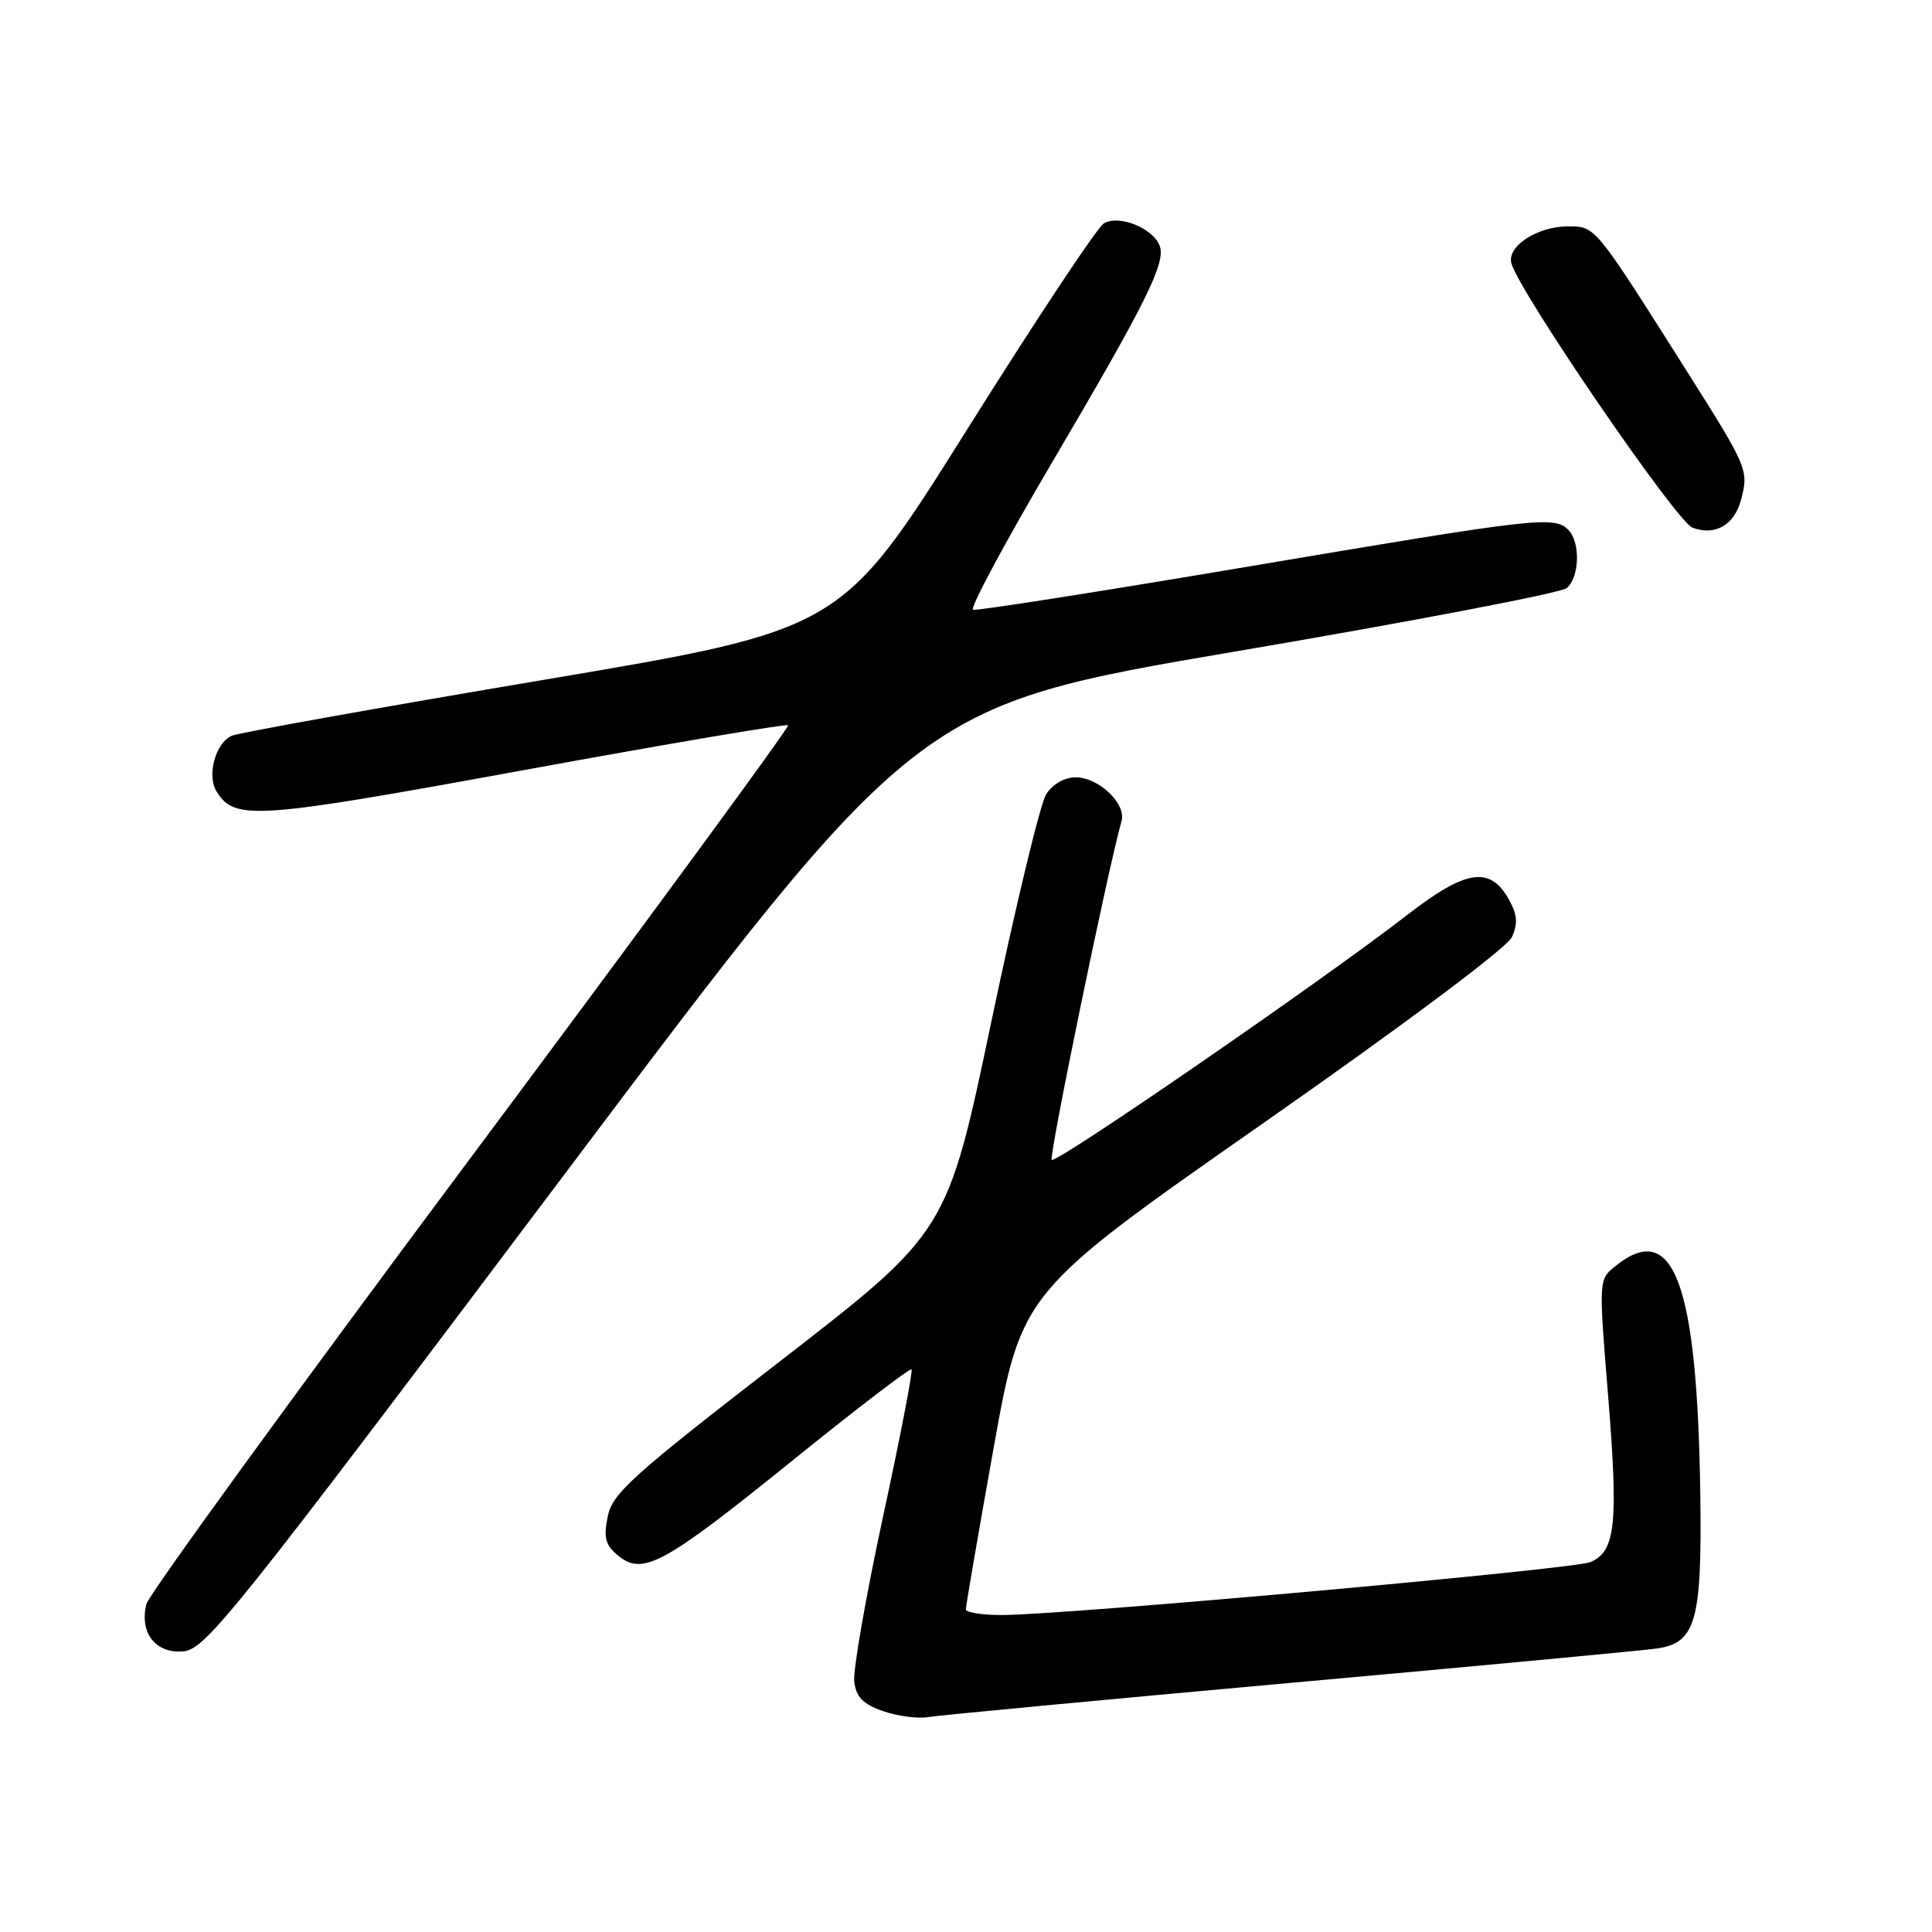 <?xml version="1.0" encoding="UTF-8" standalone="no"?>
<!DOCTYPE svg PUBLIC "-//W3C//DTD SVG 1.1//EN" "http://www.w3.org/Graphics/SVG/1.1/DTD/svg11.dtd" >
<svg xmlns="http://www.w3.org/2000/svg" xmlns:xlink="http://www.w3.org/1999/xlink" version="1.1" viewBox="0 0 256 256">
 <g >
 <path fill="currentColor"
d=" M 171.00 222.99 C 196.03 220.74 217.89 218.68 219.59 218.43 C 224.71 217.67 225.53 214.75 225.30 198.07 C 224.90 169.95 221.76 161.51 214.03 167.78 C 211.83 169.55 211.83 169.58 213.09 185.03 C 214.46 201.96 214.07 205.60 210.72 206.99 C 208.42 207.94 141.02 214.00 132.72 214.00 C 130.12 214.00 127.99 213.66 127.98 213.25 C 127.97 212.84 129.63 203.21 131.66 191.86 C 135.37 171.21 135.37 171.21 167.31 148.88 C 186.03 135.79 199.70 125.57 200.33 124.18 C 201.15 122.37 201.06 121.19 199.92 119.16 C 197.43 114.71 194.22 115.21 186.42 121.27 C 175.52 129.73 139.92 154.26 139.36 153.69 C 138.95 153.28 146.86 114.90 148.61 108.80 C 149.27 106.51 145.59 103.00 142.52 103.00 C 141.04 103.00 139.47 103.91 138.62 105.25 C 137.84 106.49 134.57 120.04 131.36 135.37 C 125.51 163.23 125.51 163.23 103.36 180.37 C 83.68 195.59 81.13 197.89 80.52 200.97 C 79.95 203.80 80.22 204.76 81.95 206.16 C 85.21 208.80 87.97 207.29 105.04 193.50 C 113.49 186.67 120.58 181.25 120.78 181.45 C 120.98 181.65 119.29 190.42 117.01 200.95 C 114.74 211.48 113.02 221.31 113.19 222.79 C 113.43 224.86 114.32 225.79 117.00 226.73 C 118.92 227.40 121.62 227.76 123.00 227.52 C 124.38 227.29 145.97 225.25 171.00 222.99 Z  M 74.50 156.00 C 121.50 93.50 121.50 93.50 163.84 86.30 C 187.12 82.34 206.81 78.57 207.59 77.93 C 209.31 76.50 209.44 71.84 207.80 70.20 C 205.94 68.34 203.69 68.60 165.55 75.05 C 145.88 78.37 129.40 80.96 128.93 80.80 C 128.47 80.63 133.13 71.94 139.29 61.47 C 151.91 40.04 154.52 34.79 153.66 32.55 C 152.75 30.19 148.18 28.39 146.24 29.62 C 145.35 30.18 137.18 42.51 128.07 57.03 C 111.50 83.43 111.50 83.43 72.00 90.09 C 50.27 93.75 31.71 97.08 30.74 97.48 C 28.56 98.40 27.36 102.76 28.71 104.90 C 31.12 108.75 33.80 108.56 69.48 102.03 C 88.49 98.55 104.21 95.89 104.43 96.10 C 104.64 96.32 85.72 122.10 62.39 153.38 C 39.06 184.66 19.72 211.28 19.40 212.54 C 18.44 216.36 20.64 219.16 24.32 218.81 C 27.26 218.52 31.02 213.81 74.50 156.00 Z  M 230.70 66.22 C 231.73 62.29 231.59 61.96 223.50 49.16 C 211.18 29.69 211.44 30.00 207.73 30.00 C 203.71 30.00 199.67 32.63 200.26 34.87 C 201.27 38.65 222.12 69.11 224.25 69.91 C 227.25 71.05 229.81 69.58 230.70 66.22 Z "/>
</g>
</svg>